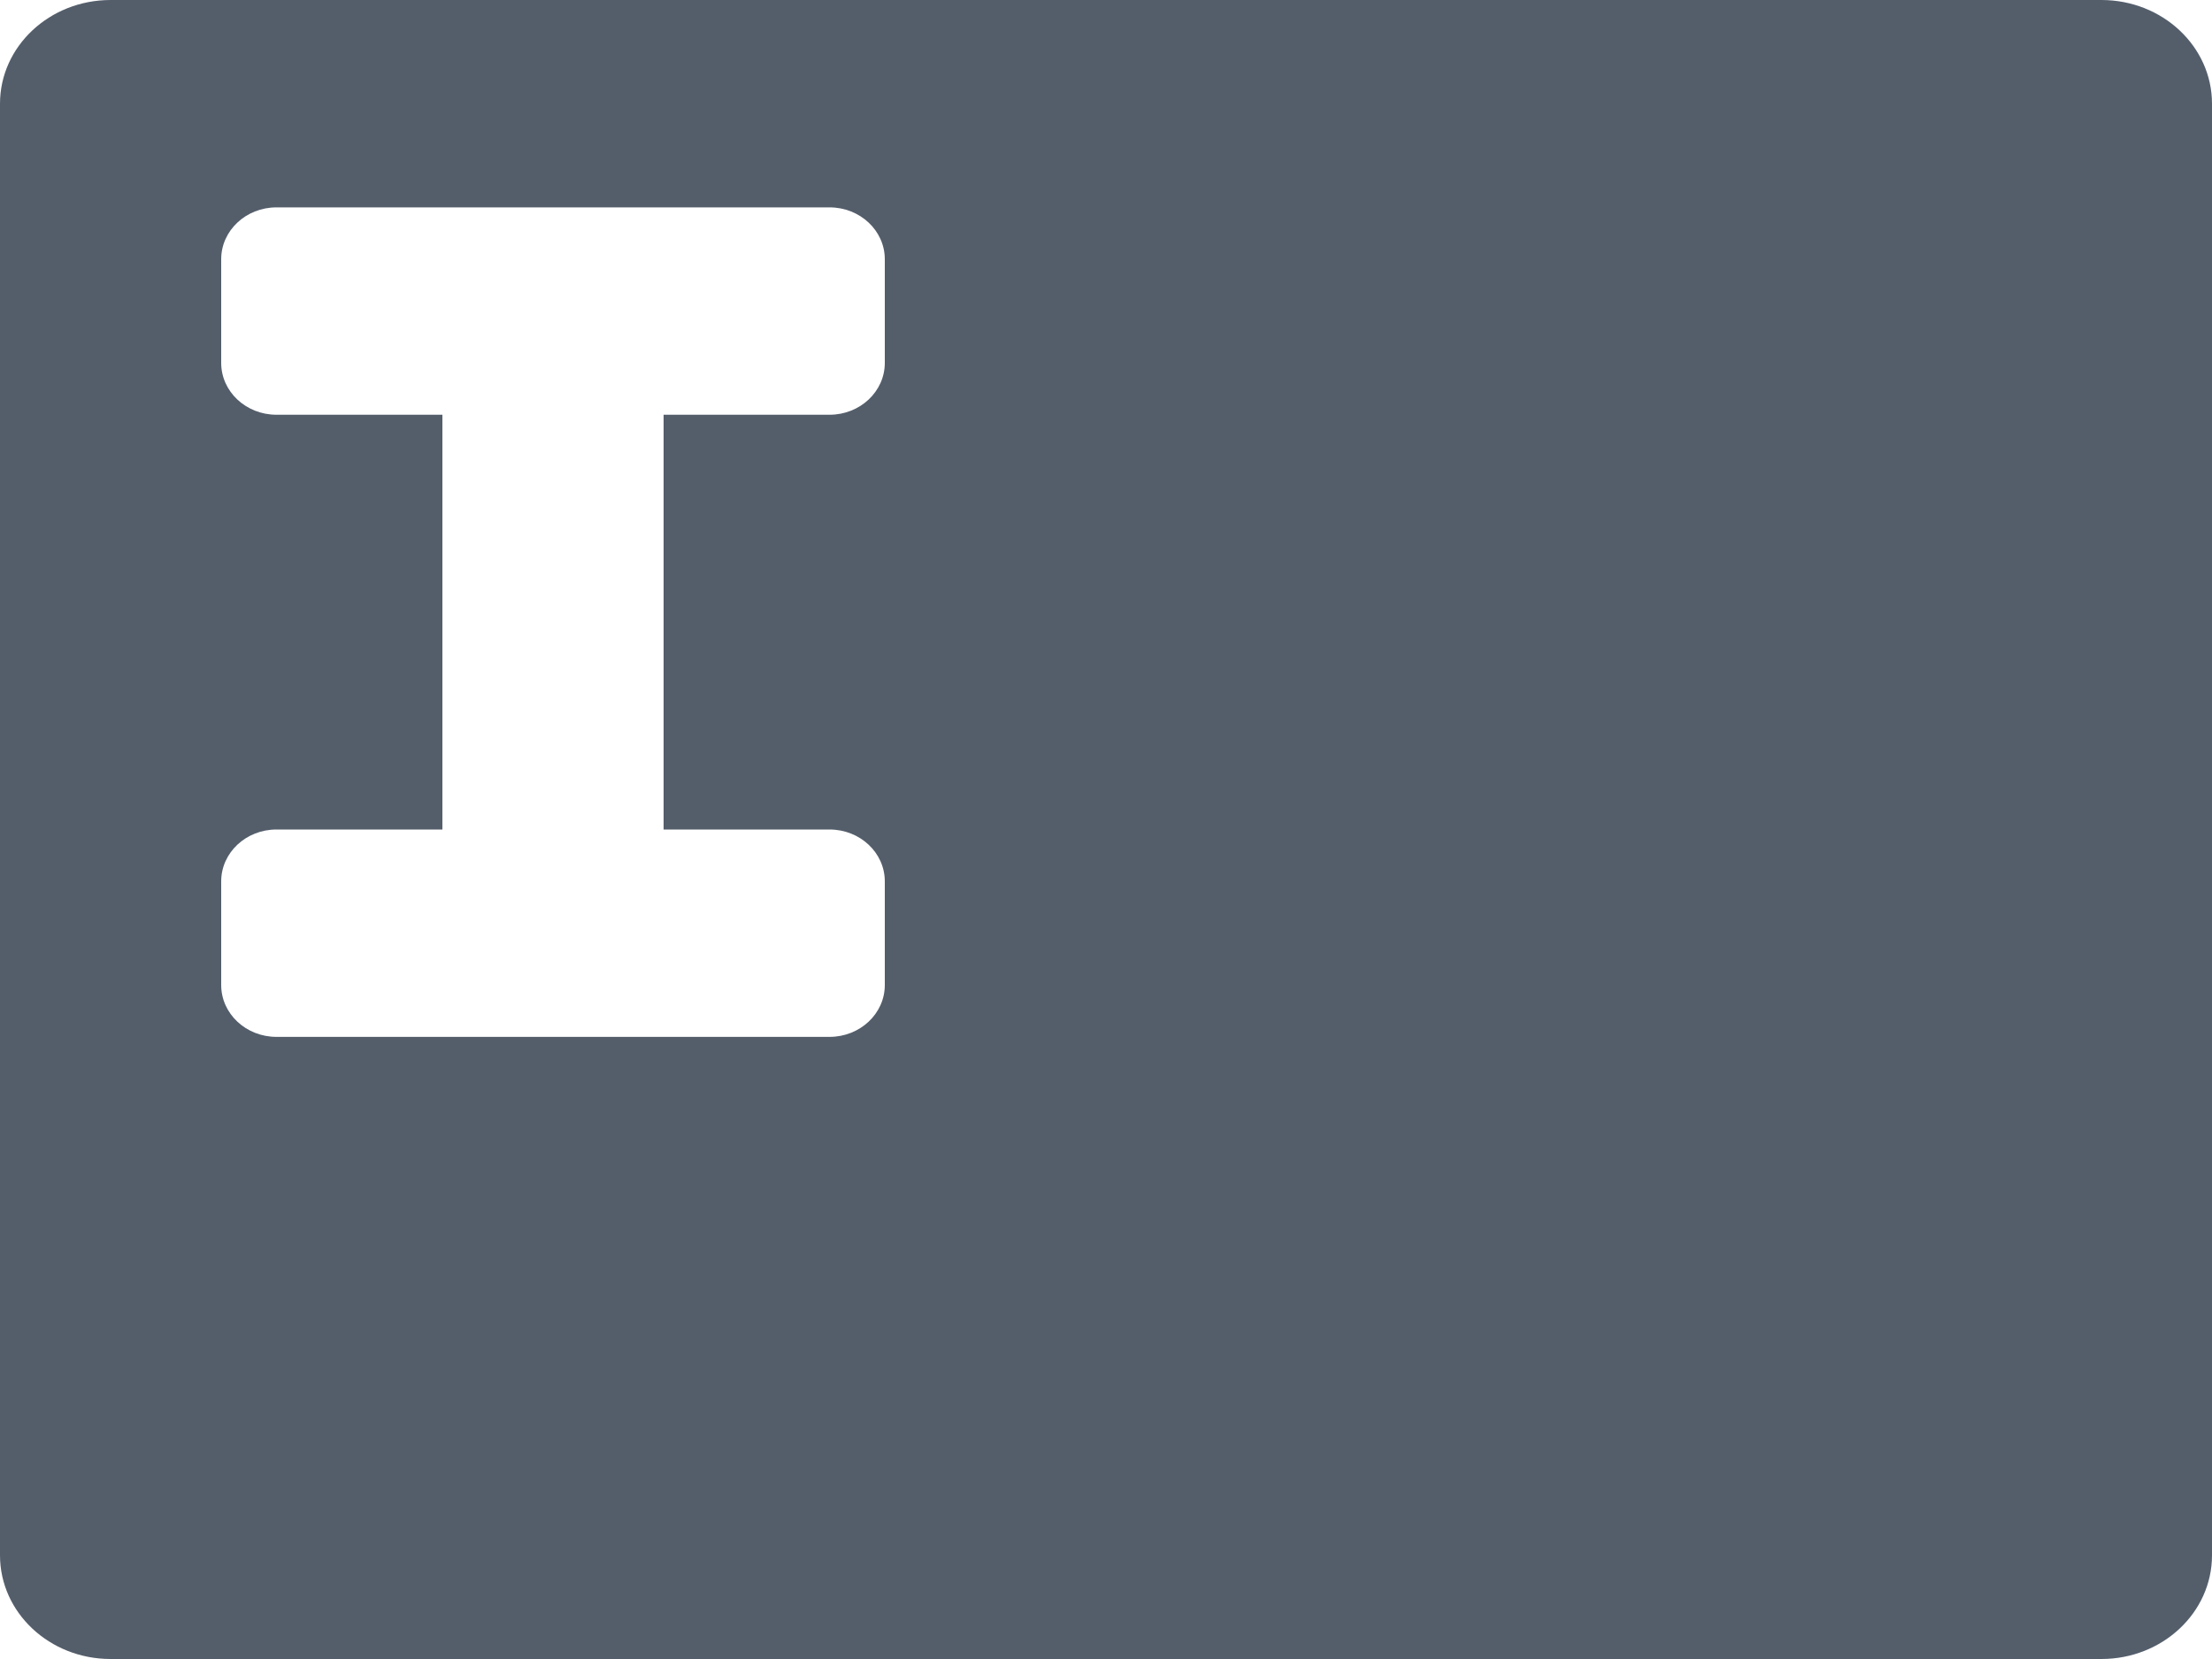 <svg width="16" height="12" viewBox="0 0 16 12" fill="none" xmlns="http://www.w3.org/2000/svg">
<path fill-rule="evenodd" clip-rule="evenodd" d="M16 11.25C16 11.664 15.642 12 15.2 12H0.8C0.358 12 0 11.664 0 11.25V0.75C0 0.336 0.358 0 0.8 0H15.2C15.642 0 16 0.336 16 0.75V11.25ZM2 7.5C1.779 7.5 1.6 7.332 1.6 7.125V6.375C1.6 6.168 1.779 6 2 6H3.2V3H2C1.779 3 1.6 2.832 1.6 2.625V1.875C1.6 1.668 1.779 1.5 2 1.5H6C6.221 1.5 6.4 1.668 6.4 1.875V2.625C6.4 2.832 6.221 3 6 3H4.8V6H6C6.221 6 6.4 6.168 6.4 6.375V7.125C6.4 7.332 6.221 7.5 6 7.5H2Z" fill="#545E6B"/>
</svg>
